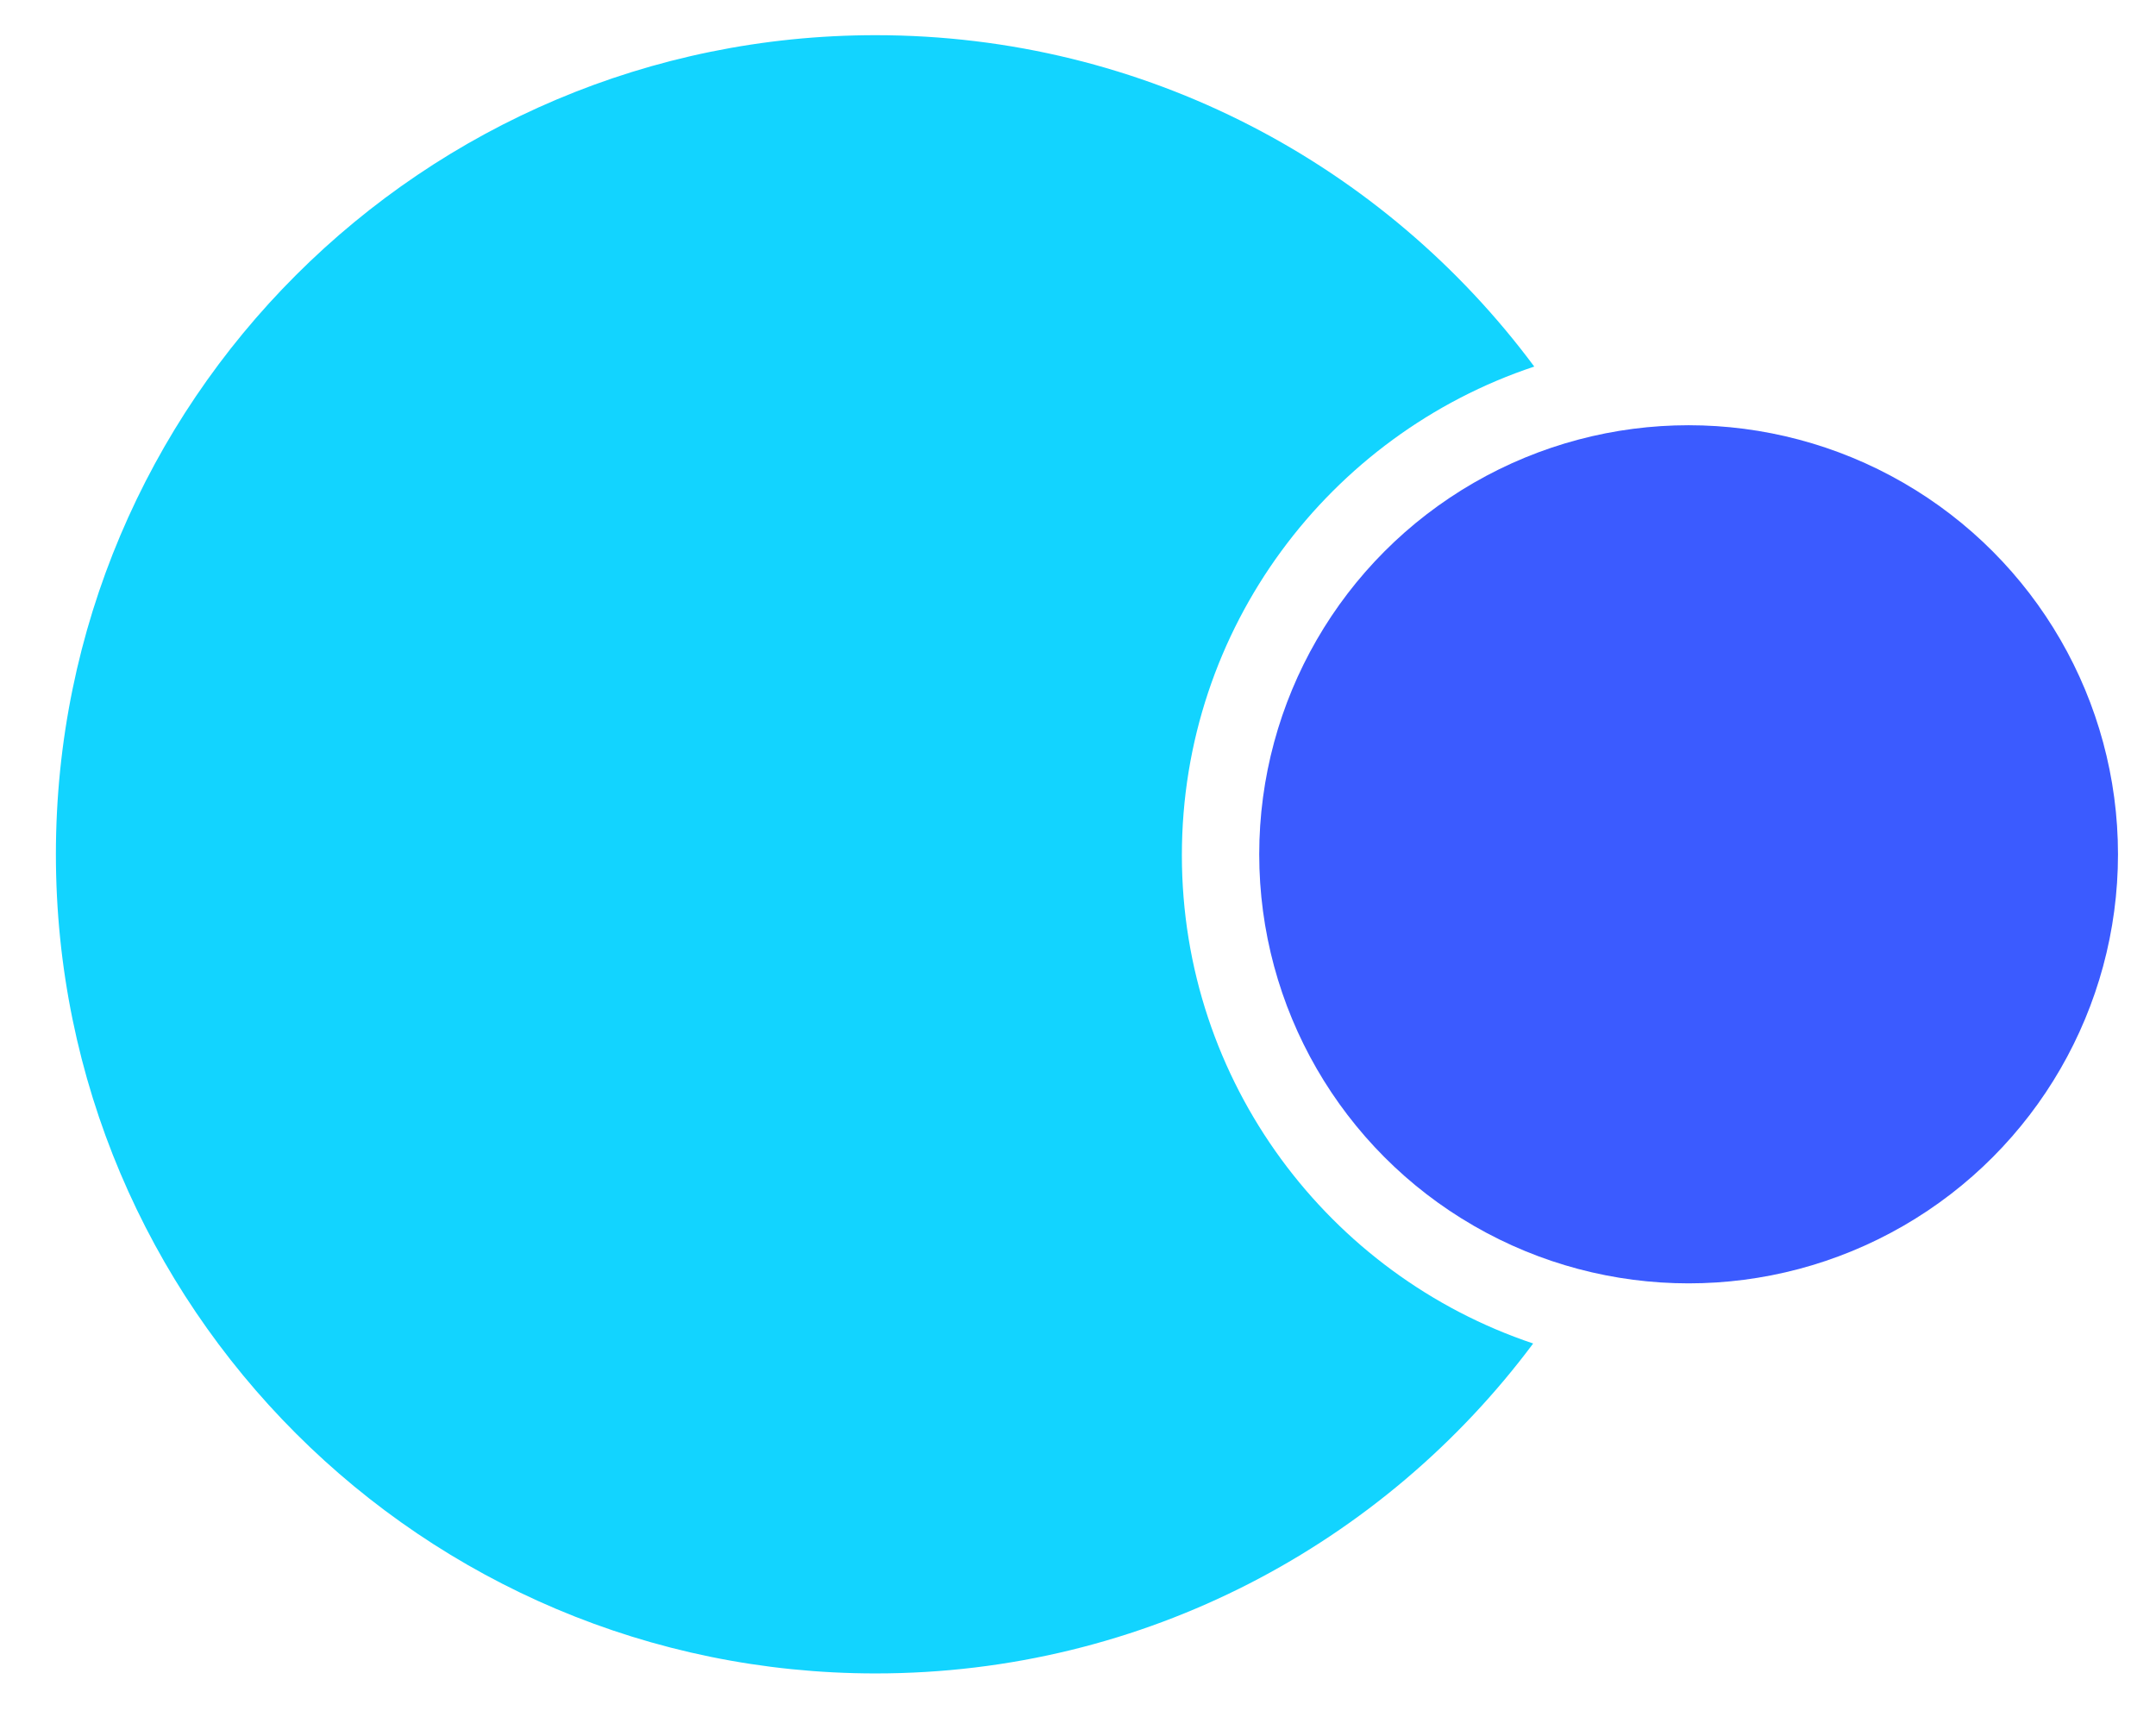 <?xml version="1.0" encoding="UTF-8" standalone="no"?>
<!DOCTYPE svg PUBLIC "-//W3C//DTD SVG 1.1//EN" "http://www.w3.org/Graphics/SVG/1.1/DTD/svg11.dtd">
<svg width="100%" height="100%" viewBox="0 0 113 90" version="1.1" xmlns="http://www.w3.org/2000/svg" xmlns:xlink="http://www.w3.org/1999/xlink" xml:space="preserve" xmlns:serif="http://www.serif.com/" style="fill-rule:evenodd;clip-rule:evenodd;stroke-linejoin:round;stroke-miterlimit:2;">
    <g transform="matrix(1,0,0,1,-454,-1)">
        <g id="pattern5" transform="matrix(3.938,0,0,2.966,76.881,-59.525)">
            <rect x="96" y="20.691" width="28.438" height="30.011" style="fill:none;"/>
            <g transform="matrix(0.254,0,0,0.337,96.508,21.028)">
                <circle cx="85.552" cy="42.952" r="22.499" style="fill:rgb(59,91,255);"/>
                <path d="M77.464,17.377C66.736,20.95 59,31.071 59,43C59,54.908 66.708,65.015 77.407,68.604C69.577,79.105 57.059,85.905 42.952,85.905C19.23,85.905 0,66.674 0,42.952C0,19.23 19.23,0 42.952,0C57.093,0 69.637,6.833 77.464,17.377Z" style="fill:rgb(18,212,255);"/>
            </g>
        </g>
    </g>
</svg>
